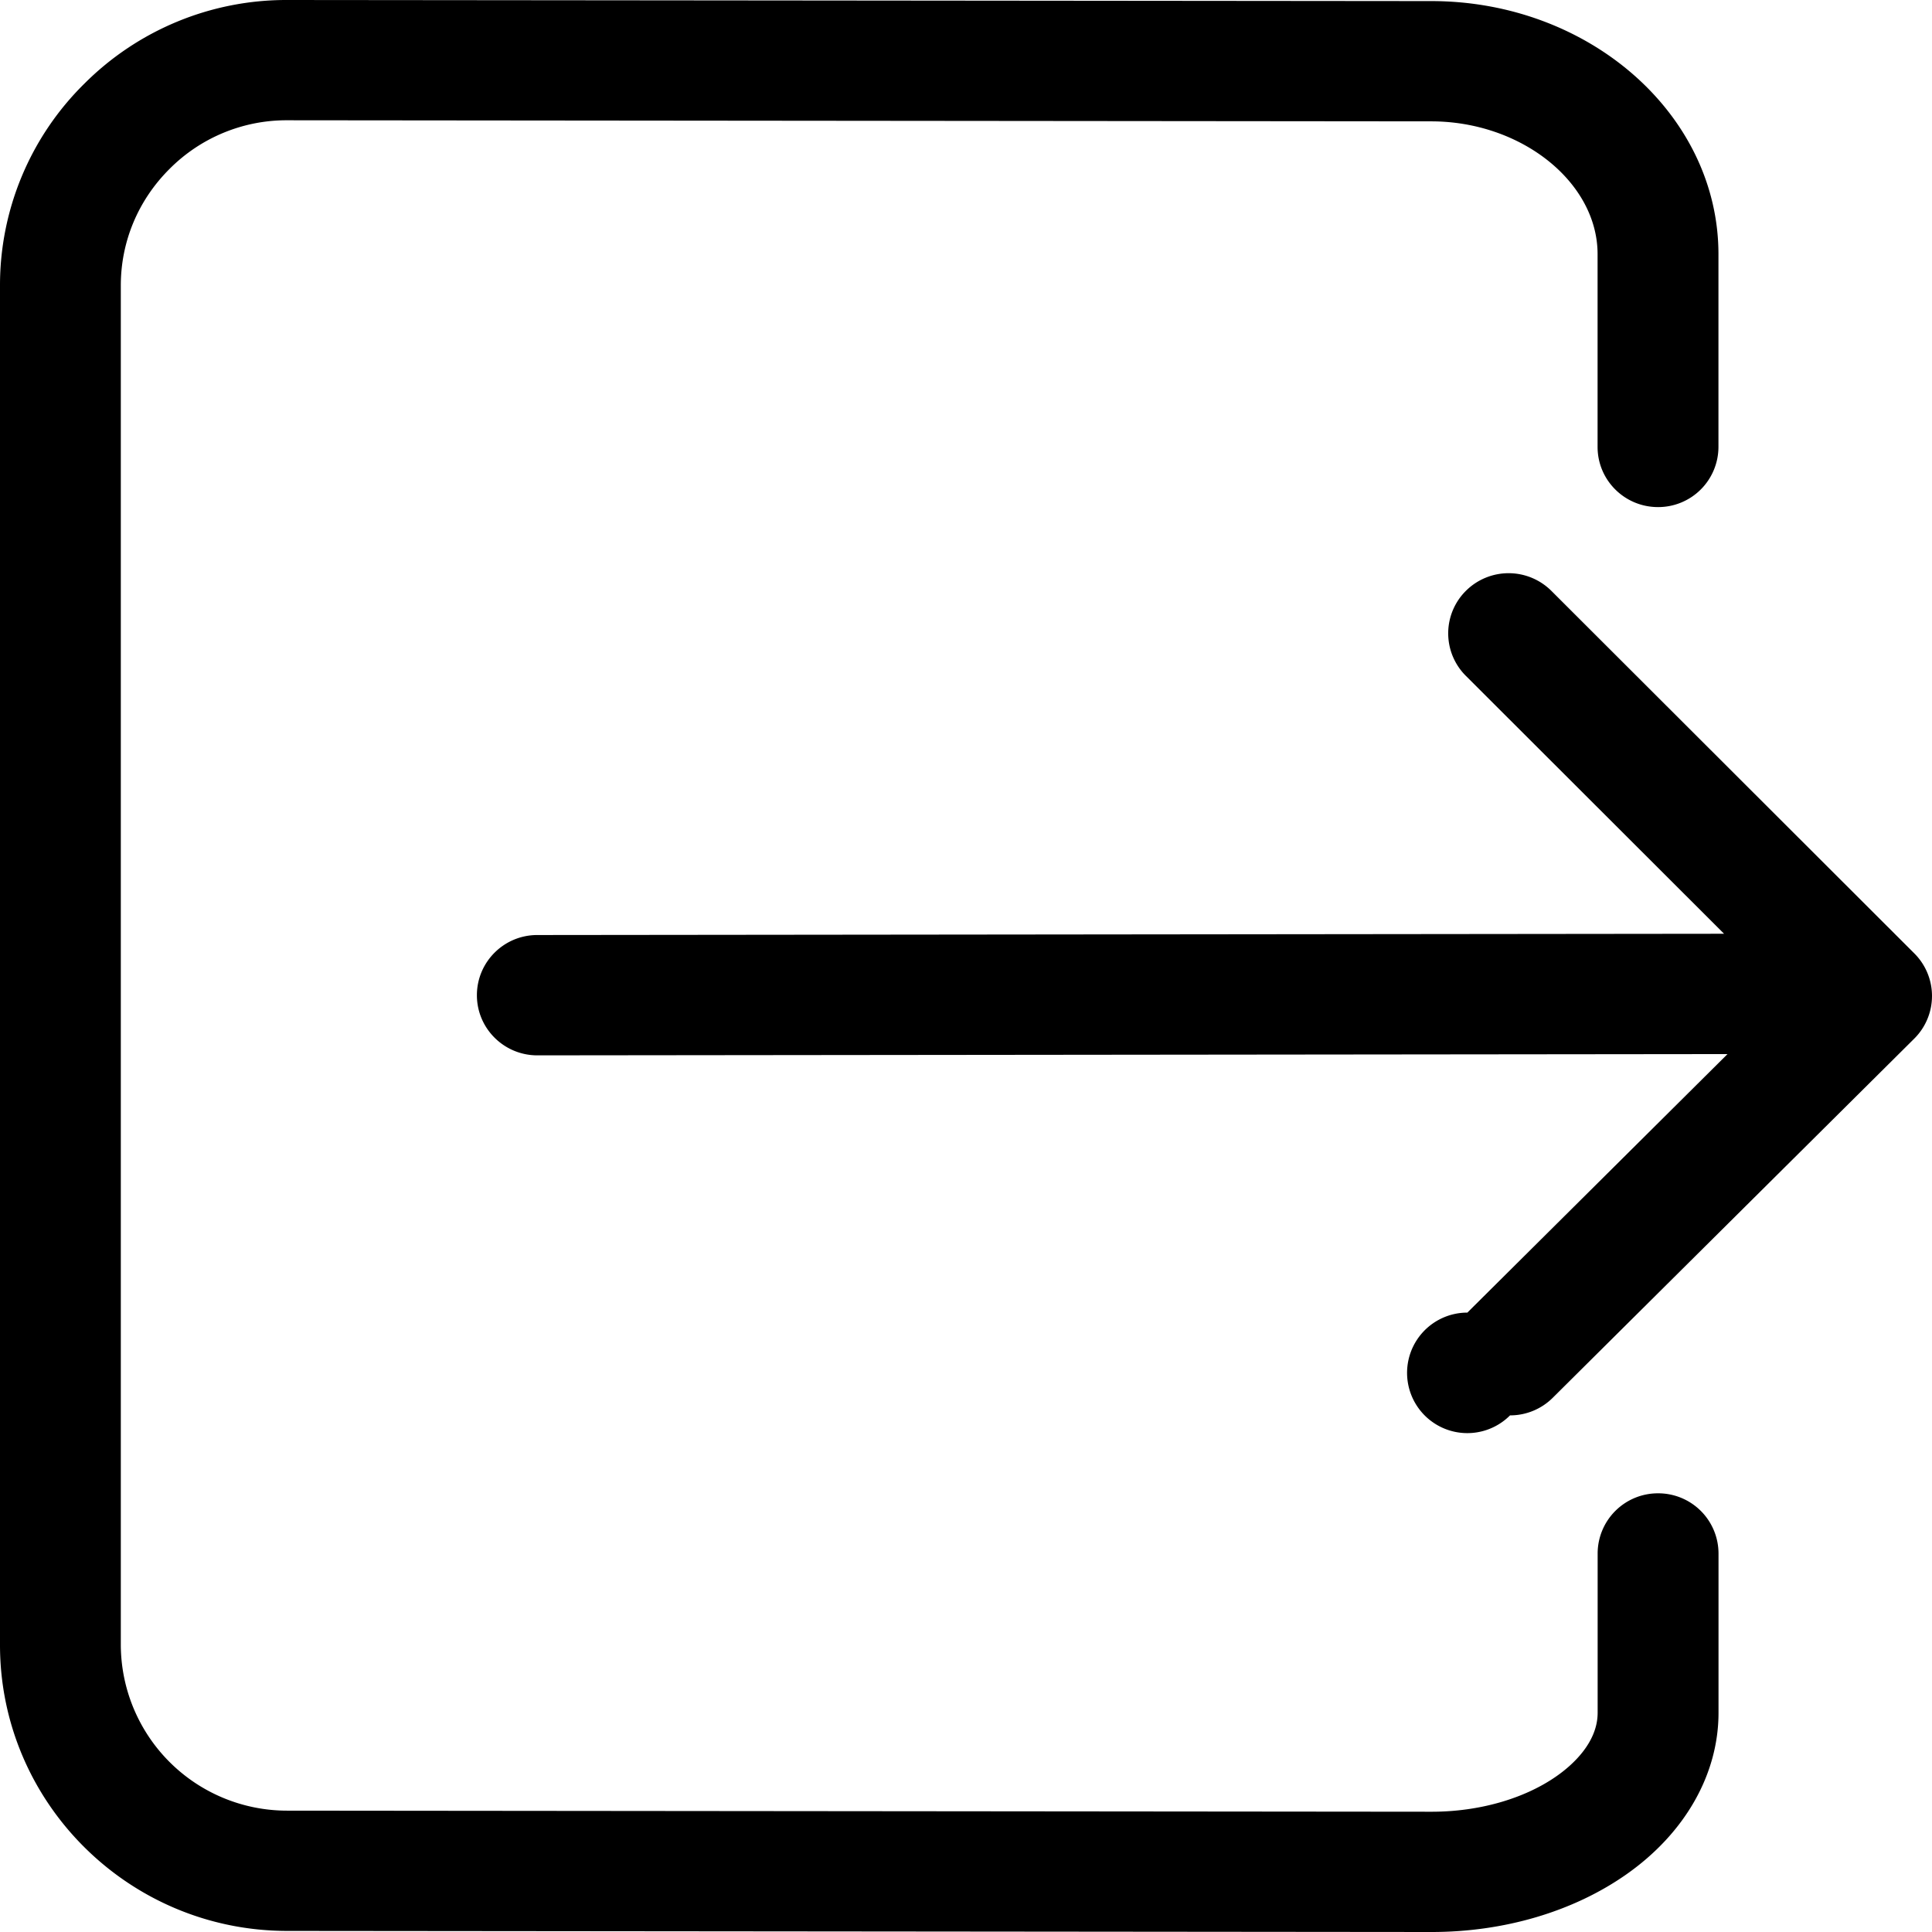 <?xml version="1.0" standalone="no"?><!DOCTYPE svg PUBLIC "-//W3C//DTD SVG 1.1//EN" "http://www.w3.org/Graphics/SVG/1.1/DTD/svg11.dtd"><svg t="1552617671771" class="icon" style="" viewBox="0 0 1024 1024" version="1.1" xmlns="http://www.w3.org/2000/svg" p-id="1097" xmlns:xlink="http://www.w3.org/1999/xlink" width="200" height="200"><defs><style type="text/css"></style></defs><path d="M878.816 791.488a31.936 31.936 0 0 0-32.032 31.872v84.448c0 15.936-13.6 27.872-21.696 33.536-17.12 12.032-41.216 18.912-66.208 18.912h-0.128L152.16 959.68a88.128 88.128 0 0 1-88.128-87.808V151.328c0-23.296 9.184-45.248 25.888-61.856a87.424 87.424 0 0 1 62.08-25.728h0.064l606.56 0.576c47.776 0.032 88.128 32.288 88.128 70.4v102.176c0 17.6 14.336 31.872 32.032 31.872a31.936 31.936 0 0 0 32.032-31.872V134.752c0-73.888-68.256-134.112-152.096-134.176L152.16 0h-0.128a151.264 151.264 0 0 0-107.36 44.384A149.92 149.92 0 0 0 0 151.328v720.544c0 83.52 68.224 151.488 152.096 151.552L758.656 1024h0.192c38.432 0 75.072-10.848 103.136-30.528 31.072-21.792 48.864-53.024 48.864-85.664V823.36a31.936 31.936 0 0 0-32.032-31.872z" p-id="1098"></path><path d="M1014.656 505.344l-192.384-192.16a32.096 32.096 0 0 0-45.28-0.064 31.776 31.776 0 0 0-0.064 45.088l136.864 136.704-629.024 0.672c-17.696 0-32 14.304-32 31.904s14.368 31.872 32.032 31.872h0.032l630.784-0.672-137.888 137.024a31.936 31.936 0 1 0 22.624 54.464 32 32 0 0 0 22.624-9.312l191.648-190.4a31.872 31.872 0 0 0 0.032-45.12z" p-id="1099"></path></svg>